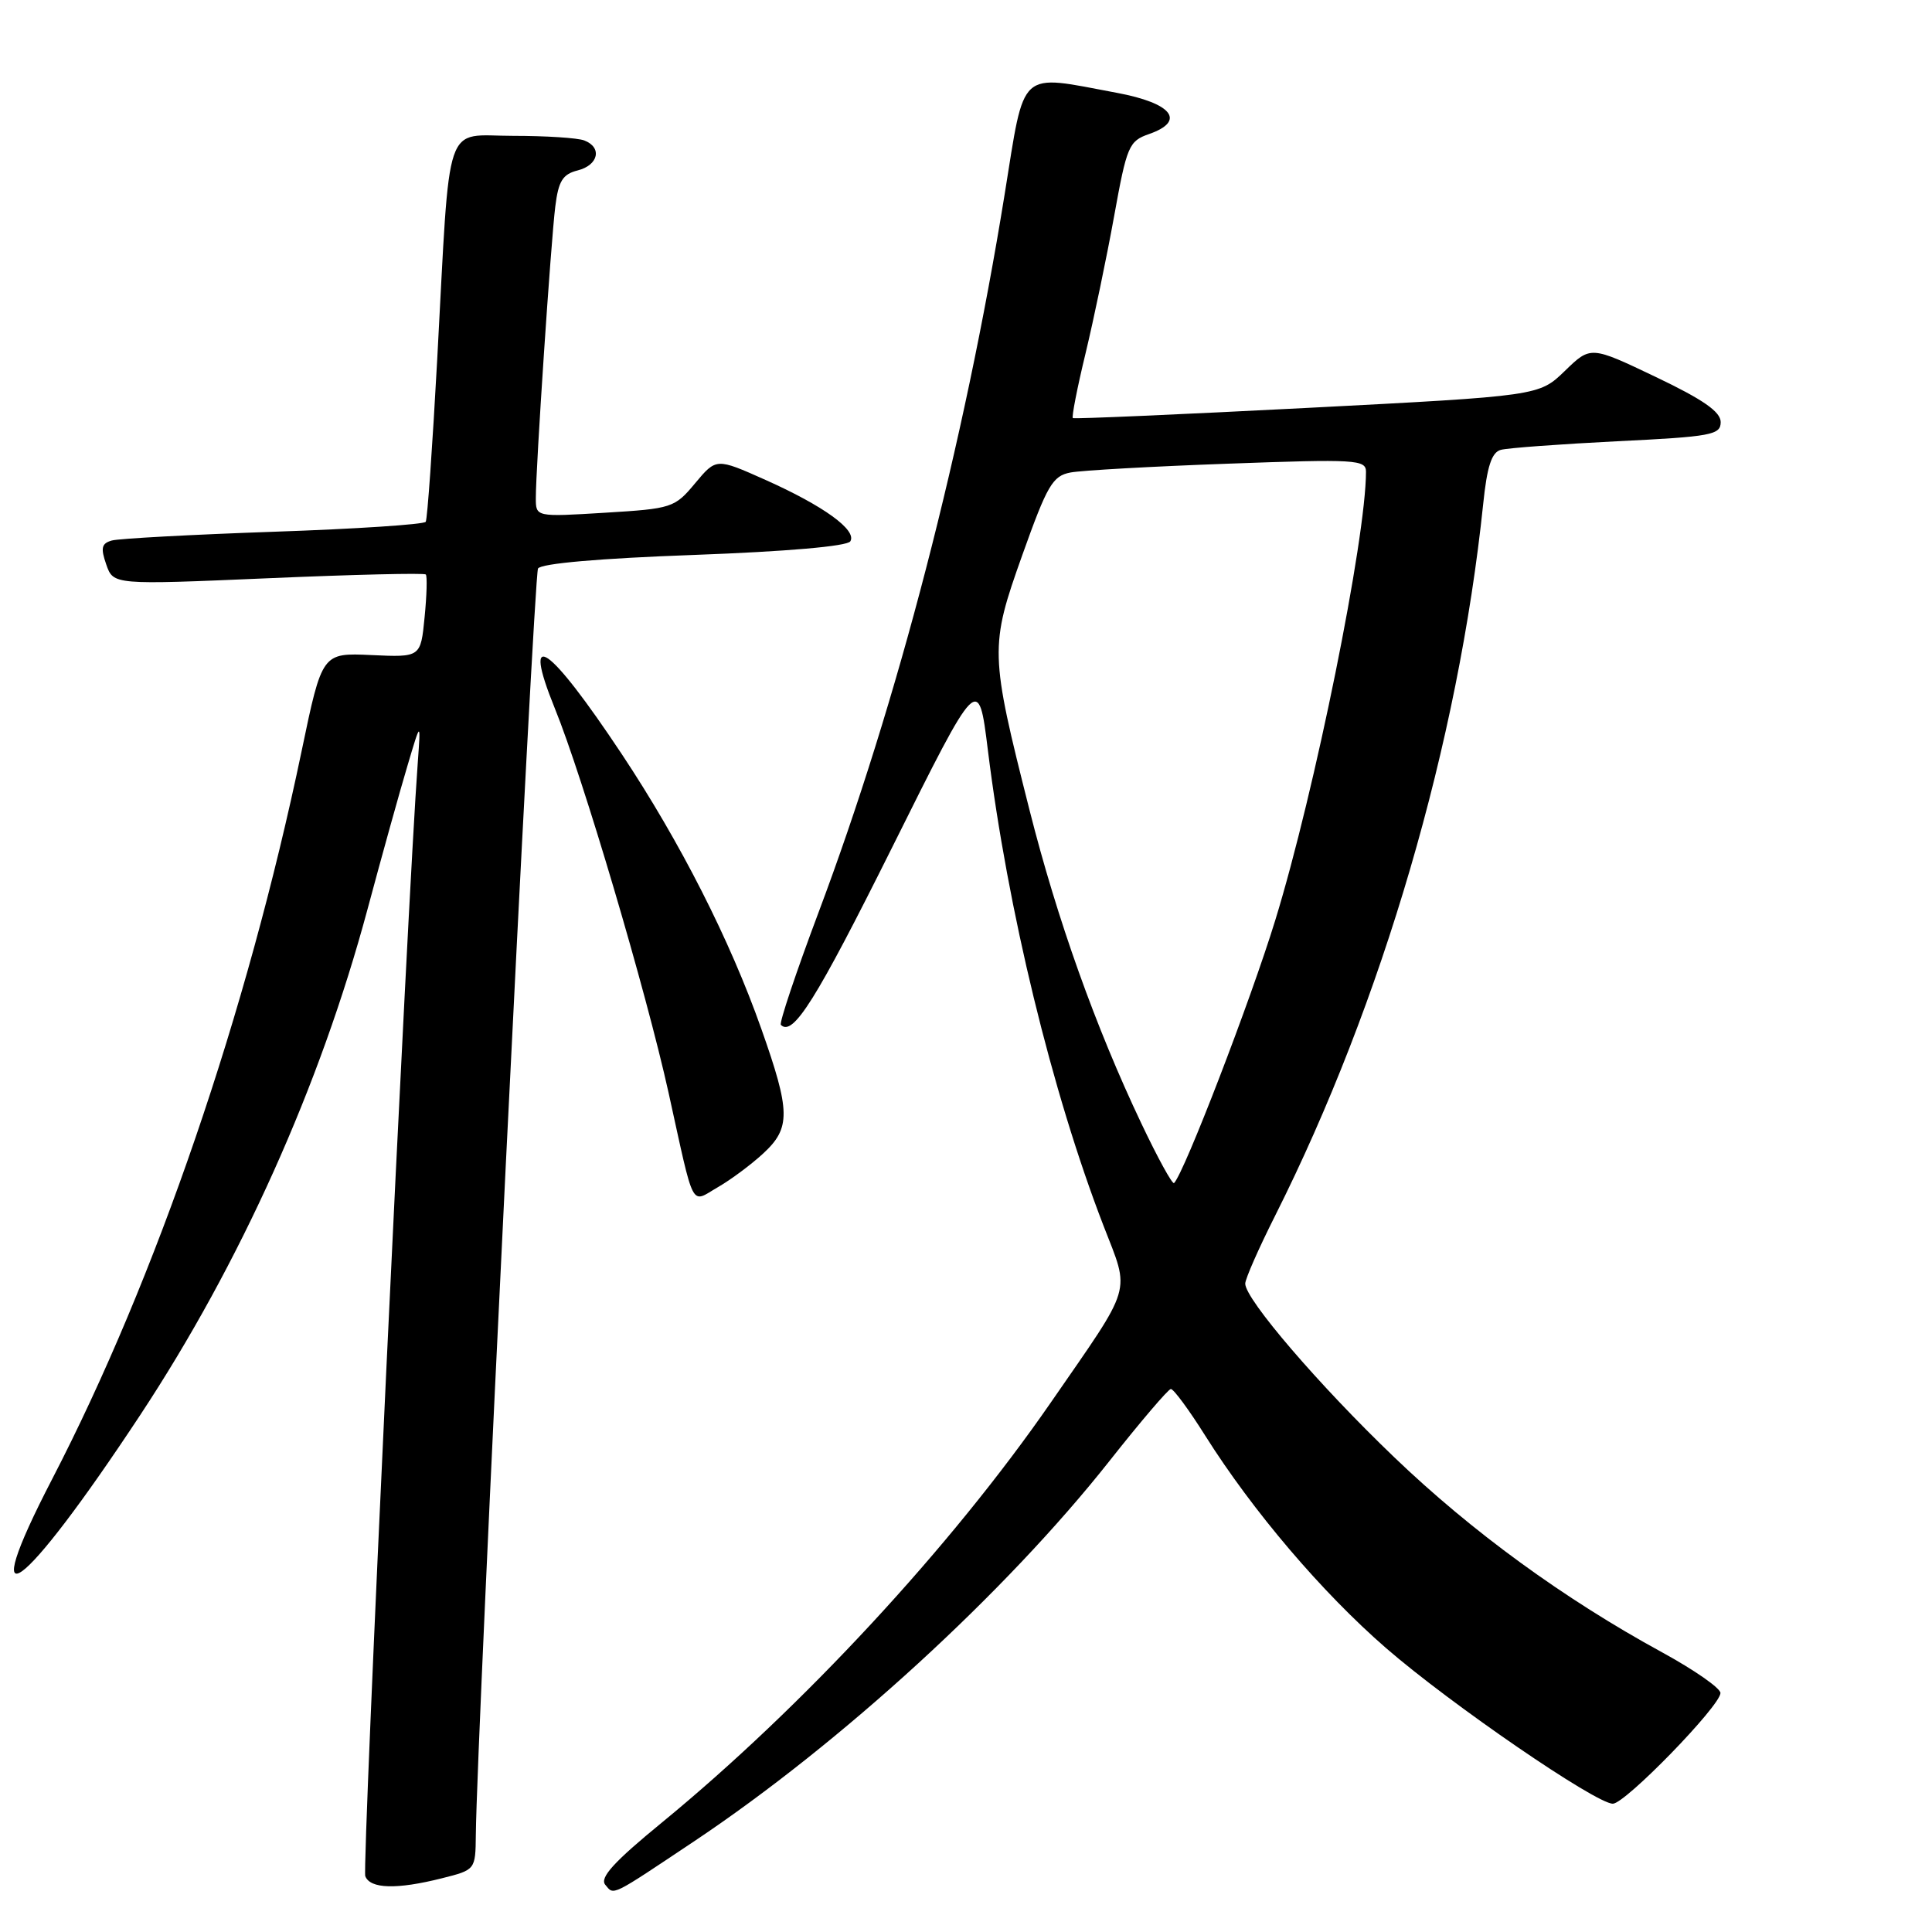 <?xml version="1.0" encoding="UTF-8" standalone="no"?>
<!DOCTYPE svg PUBLIC "-//W3C//DTD SVG 1.1//EN" "http://www.w3.org/Graphics/SVG/1.1/DTD/svg11.dtd" >
<svg xmlns="http://www.w3.org/2000/svg" xmlns:xlink="http://www.w3.org/1999/xlink" version="1.1" viewBox="0 0 256 256">
 <g >
 <path fill="currentColor"
d=" M 92.04 243.94 C 111.44 230.97 133.26 210.99 147.00 193.60 C 151.12 188.38 154.79 184.08 155.14 184.05 C 155.49 184.02 157.55 186.81 159.71 190.25 C 165.99 200.22 175.21 211.05 183.67 218.39 C 192.18 225.78 211.45 239.00 213.71 239.00 C 215.35 239.00 227.93 226.06 227.97 224.34 C 227.99 223.70 224.51 221.28 220.25 218.95 C 207.22 211.84 195.03 202.96 184.73 193.08 C 174.76 183.53 165.00 172.15 165.00 170.09 C 165.00 169.46 166.79 165.40 168.98 161.05 C 183.17 132.81 193.24 98.37 196.53 66.78 C 197.04 61.81 197.65 59.94 198.86 59.61 C 199.76 59.36 206.69 58.85 214.25 58.47 C 226.77 57.86 228.00 57.63 228.00 55.93 C 228.00 54.56 225.67 52.94 219.38 49.94 C 210.77 45.83 210.77 45.83 207.35 49.15 C 203.93 52.46 203.93 52.46 173.21 54.05 C 156.32 54.92 142.35 55.53 142.16 55.40 C 141.98 55.27 142.73 51.41 143.84 46.83 C 144.94 42.25 146.65 34.06 147.63 28.63 C 149.31 19.34 149.58 18.69 152.26 17.76 C 157.18 16.04 155.33 13.67 147.99 12.30 C 134.80 9.84 135.84 8.90 133.12 25.75 C 127.76 58.97 118.91 93.10 108.45 120.93 C 105.47 128.87 103.23 135.56 103.47 135.80 C 105.07 137.40 108.13 132.51 118.24 112.23 C 129.65 89.32 129.65 89.32 130.90 99.41 C 133.52 120.56 139.38 144.69 146.21 162.39 C 149.76 171.58 150.26 169.89 139.21 185.88 C 126.00 204.98 106.33 226.22 87.70 241.50 C 81.35 246.70 79.43 248.81 80.20 249.74 C 81.38 251.16 80.82 251.43 92.04 243.94 Z  M 58.56 248.88 C 63.00 247.76 63.00 247.76 63.05 243.13 C 63.18 229.81 70.73 76.25 71.29 75.33 C 71.71 74.66 79.52 73.98 91.98 73.53 C 104.26 73.08 112.26 72.38 112.67 71.73 C 113.58 70.25 109.13 67.03 101.43 63.59 C 94.91 60.68 94.91 60.68 92.11 64.03 C 89.40 67.29 89.04 67.40 80.16 67.94 C 71.00 68.50 71.00 68.50 71.00 66.00 C 70.99 62.07 73.00 31.96 73.58 27.35 C 74.00 23.98 74.56 23.08 76.55 22.58 C 79.31 21.88 79.82 19.53 77.42 18.61 C 76.55 18.27 72.30 18.00 67.98 18.00 C 58.71 18.00 59.69 15.11 57.94 47.50 C 57.31 59.05 56.63 68.79 56.41 69.14 C 56.19 69.49 47.13 70.09 36.26 70.46 C 25.39 70.84 15.74 71.36 14.82 71.62 C 13.46 72.00 13.31 72.60 14.08 74.80 C 15.02 77.50 15.02 77.50 35.54 76.62 C 46.83 76.13 56.23 75.91 56.42 76.12 C 56.62 76.33 56.55 78.89 56.26 81.80 C 55.74 87.10 55.74 87.10 49.21 86.80 C 42.68 86.50 42.68 86.50 39.97 99.50 C 32.72 134.25 20.68 169.39 6.93 195.95 C -3.41 215.89 2.81 211.39 18.58 187.50 C 31.84 167.40 42.40 143.91 48.69 120.51 C 50.61 113.35 52.99 104.80 53.98 101.50 C 55.76 95.50 55.76 95.50 55.36 101.00 C 53.98 119.56 47.96 247.44 48.40 248.60 C 49.05 250.29 52.57 250.39 58.56 248.88 Z  M 101.12 152.85 C 104.79 149.47 104.76 147.30 100.88 136.33 C 96.73 124.56 90.14 111.60 82.38 99.91 C 72.67 85.30 69.04 82.82 73.52 93.87 C 77.24 103.00 85.62 131.36 88.59 144.80 C 92.08 160.63 91.45 159.43 95.12 157.31 C 96.84 156.32 99.54 154.31 101.12 152.85 Z  M 151.22 148.83 C 145.17 136.09 140.09 121.85 136.42 107.35 C 131.15 86.51 131.13 85.71 135.46 73.55 C 138.76 64.30 139.47 63.06 141.84 62.61 C 143.30 62.33 152.71 61.80 162.75 61.44 C 179.67 60.82 181.00 60.90 181.00 62.51 C 181.00 71.36 174.23 104.85 168.98 121.93 C 165.72 132.55 156.92 155.41 155.57 156.76 C 155.35 156.98 153.39 153.41 151.22 148.83 Z "/>
</g>
</svg>